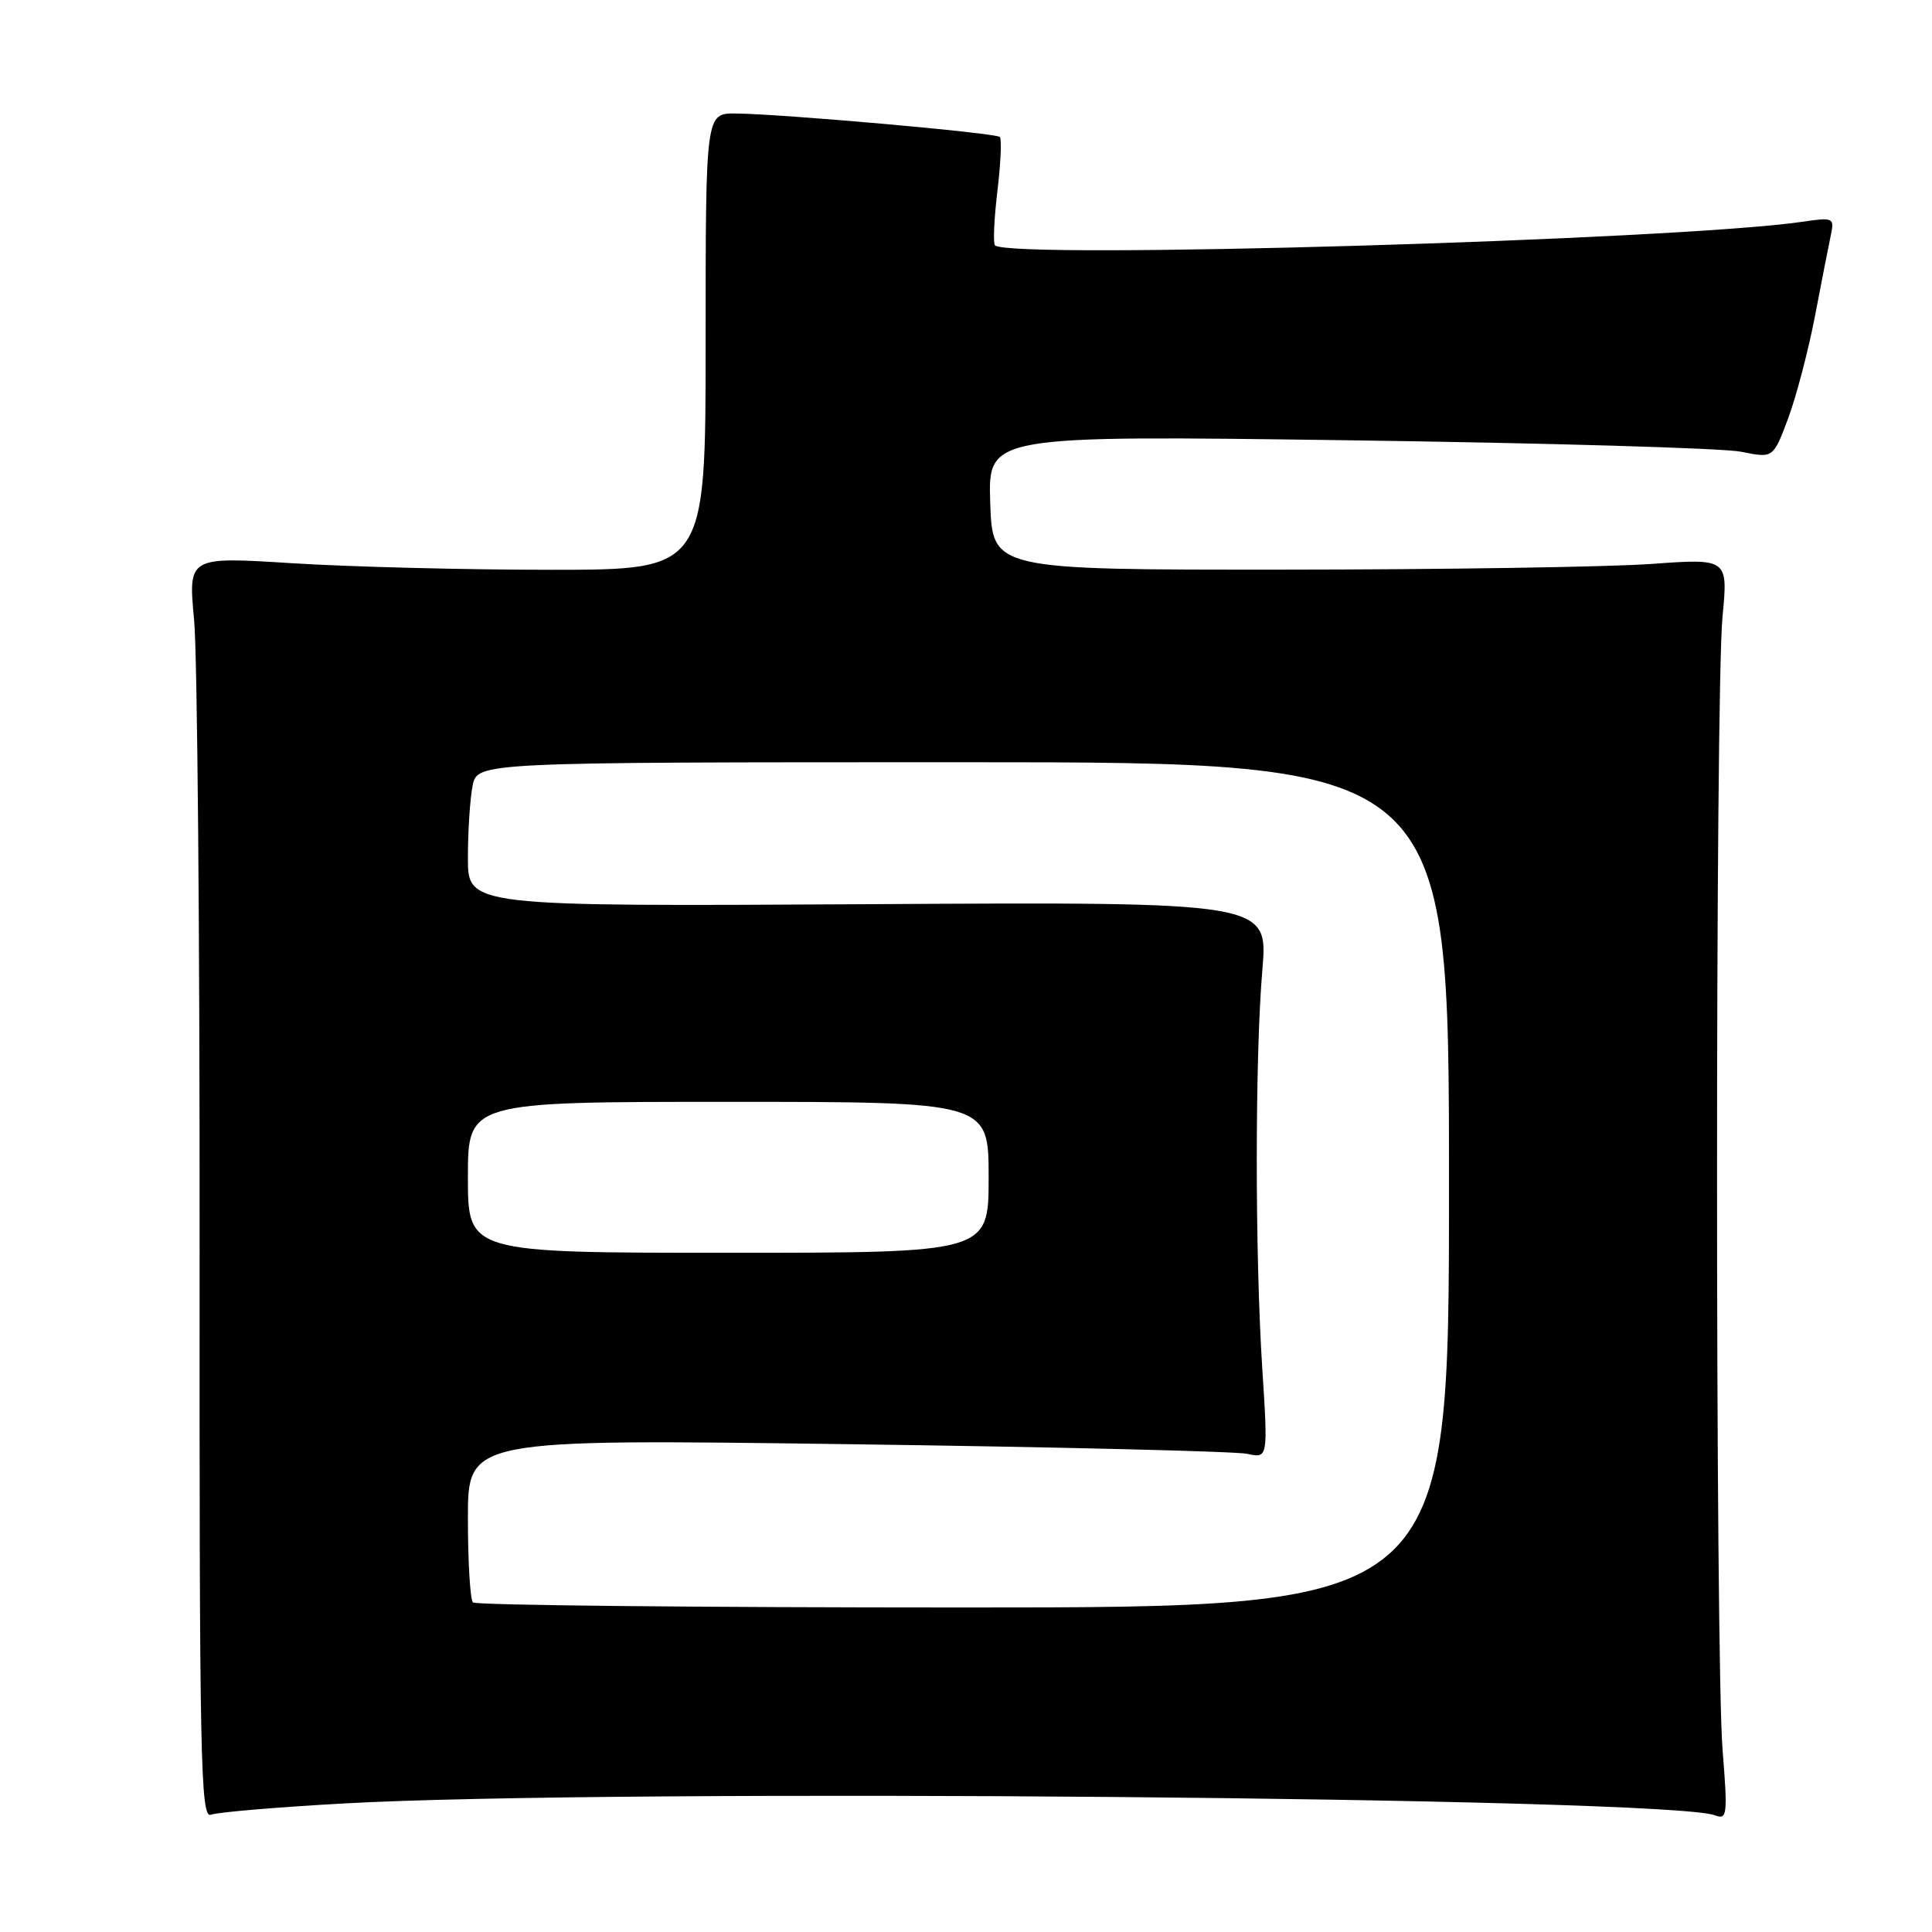 <?xml version="1.0" encoding="UTF-8" standalone="no"?>
<!DOCTYPE svg PUBLIC "-//W3C//DTD SVG 1.1//EN" "http://www.w3.org/Graphics/SVG/1.1/DTD/svg11.dtd" >
<svg xmlns="http://www.w3.org/2000/svg" xmlns:xlink="http://www.w3.org/1999/xlink" version="1.1" viewBox="0 0 256 256">
 <g >
 <path fill="currentColor"
d=" M 45.50 238.97 C 81.40 236.96 221.08 238.16 227.25 240.54 C 228.86 241.16 228.94 240.52 228.25 231.86 C 227.28 219.74 227.27 91.90 228.24 81.75 C 228.98 73.99 228.98 73.99 218.74 74.73 C 213.11 75.13 191.18 75.47 170.00 75.48 C 131.50 75.50 131.50 75.50 131.21 66.60 C 130.92 57.69 130.92 57.69 178.71 58.34 C 204.99 58.70 228.40 59.38 230.73 59.86 C 234.96 60.72 234.96 60.72 236.93 55.46 C 238.01 52.56 239.62 46.44 240.50 41.85 C 241.38 37.26 242.32 32.43 242.60 31.13 C 243.08 28.85 242.92 28.78 238.80 29.39 C 222.16 31.81 133.73 34.40 131.84 32.51 C 131.58 32.24 131.72 29.01 132.16 25.33 C 132.60 21.65 132.75 18.41 132.48 18.15 C 131.94 17.61 103.79 15.11 97.50 15.04 C 93.50 15.00 93.50 15.00 93.50 45.25 C 93.50 75.50 93.50 75.50 73.00 75.50 C 61.72 75.50 46.30 75.11 38.72 74.63 C 24.93 73.76 24.93 73.76 25.72 82.13 C 26.15 86.73 26.48 124.38 26.45 165.78 C 26.41 233.31 26.57 241.00 27.95 240.46 C 28.80 240.13 36.70 239.46 45.50 238.97 Z  M 62.67 212.33 C 62.30 211.97 62.00 206.94 62.00 201.17 C 62.00 190.68 62.00 190.68 112.25 191.36 C 139.89 191.73 163.74 192.31 165.26 192.64 C 168.02 193.24 168.02 193.24 167.26 181.37 C 166.28 166.10 166.29 140.02 167.27 128.50 C 168.03 119.50 168.03 119.50 115.02 119.81 C 62.00 120.11 62.00 120.11 62.00 113.68 C 62.00 110.14 62.28 105.84 62.62 104.12 C 63.25 101.00 63.25 101.00 127.62 101.00 C 192.00 101.00 192.00 101.00 192.00 157.00 C 192.00 213.00 192.00 213.00 127.67 213.00 C 92.28 213.00 63.03 212.70 62.67 212.33 Z  M 62.00 156.00 C 62.00 146.00 62.00 146.00 96.50 146.00 C 131.00 146.00 131.00 146.00 131.00 156.00 C 131.00 166.00 131.00 166.00 96.50 166.00 C 62.00 166.00 62.00 166.00 62.00 156.00 Z "/>
</g>
</svg>